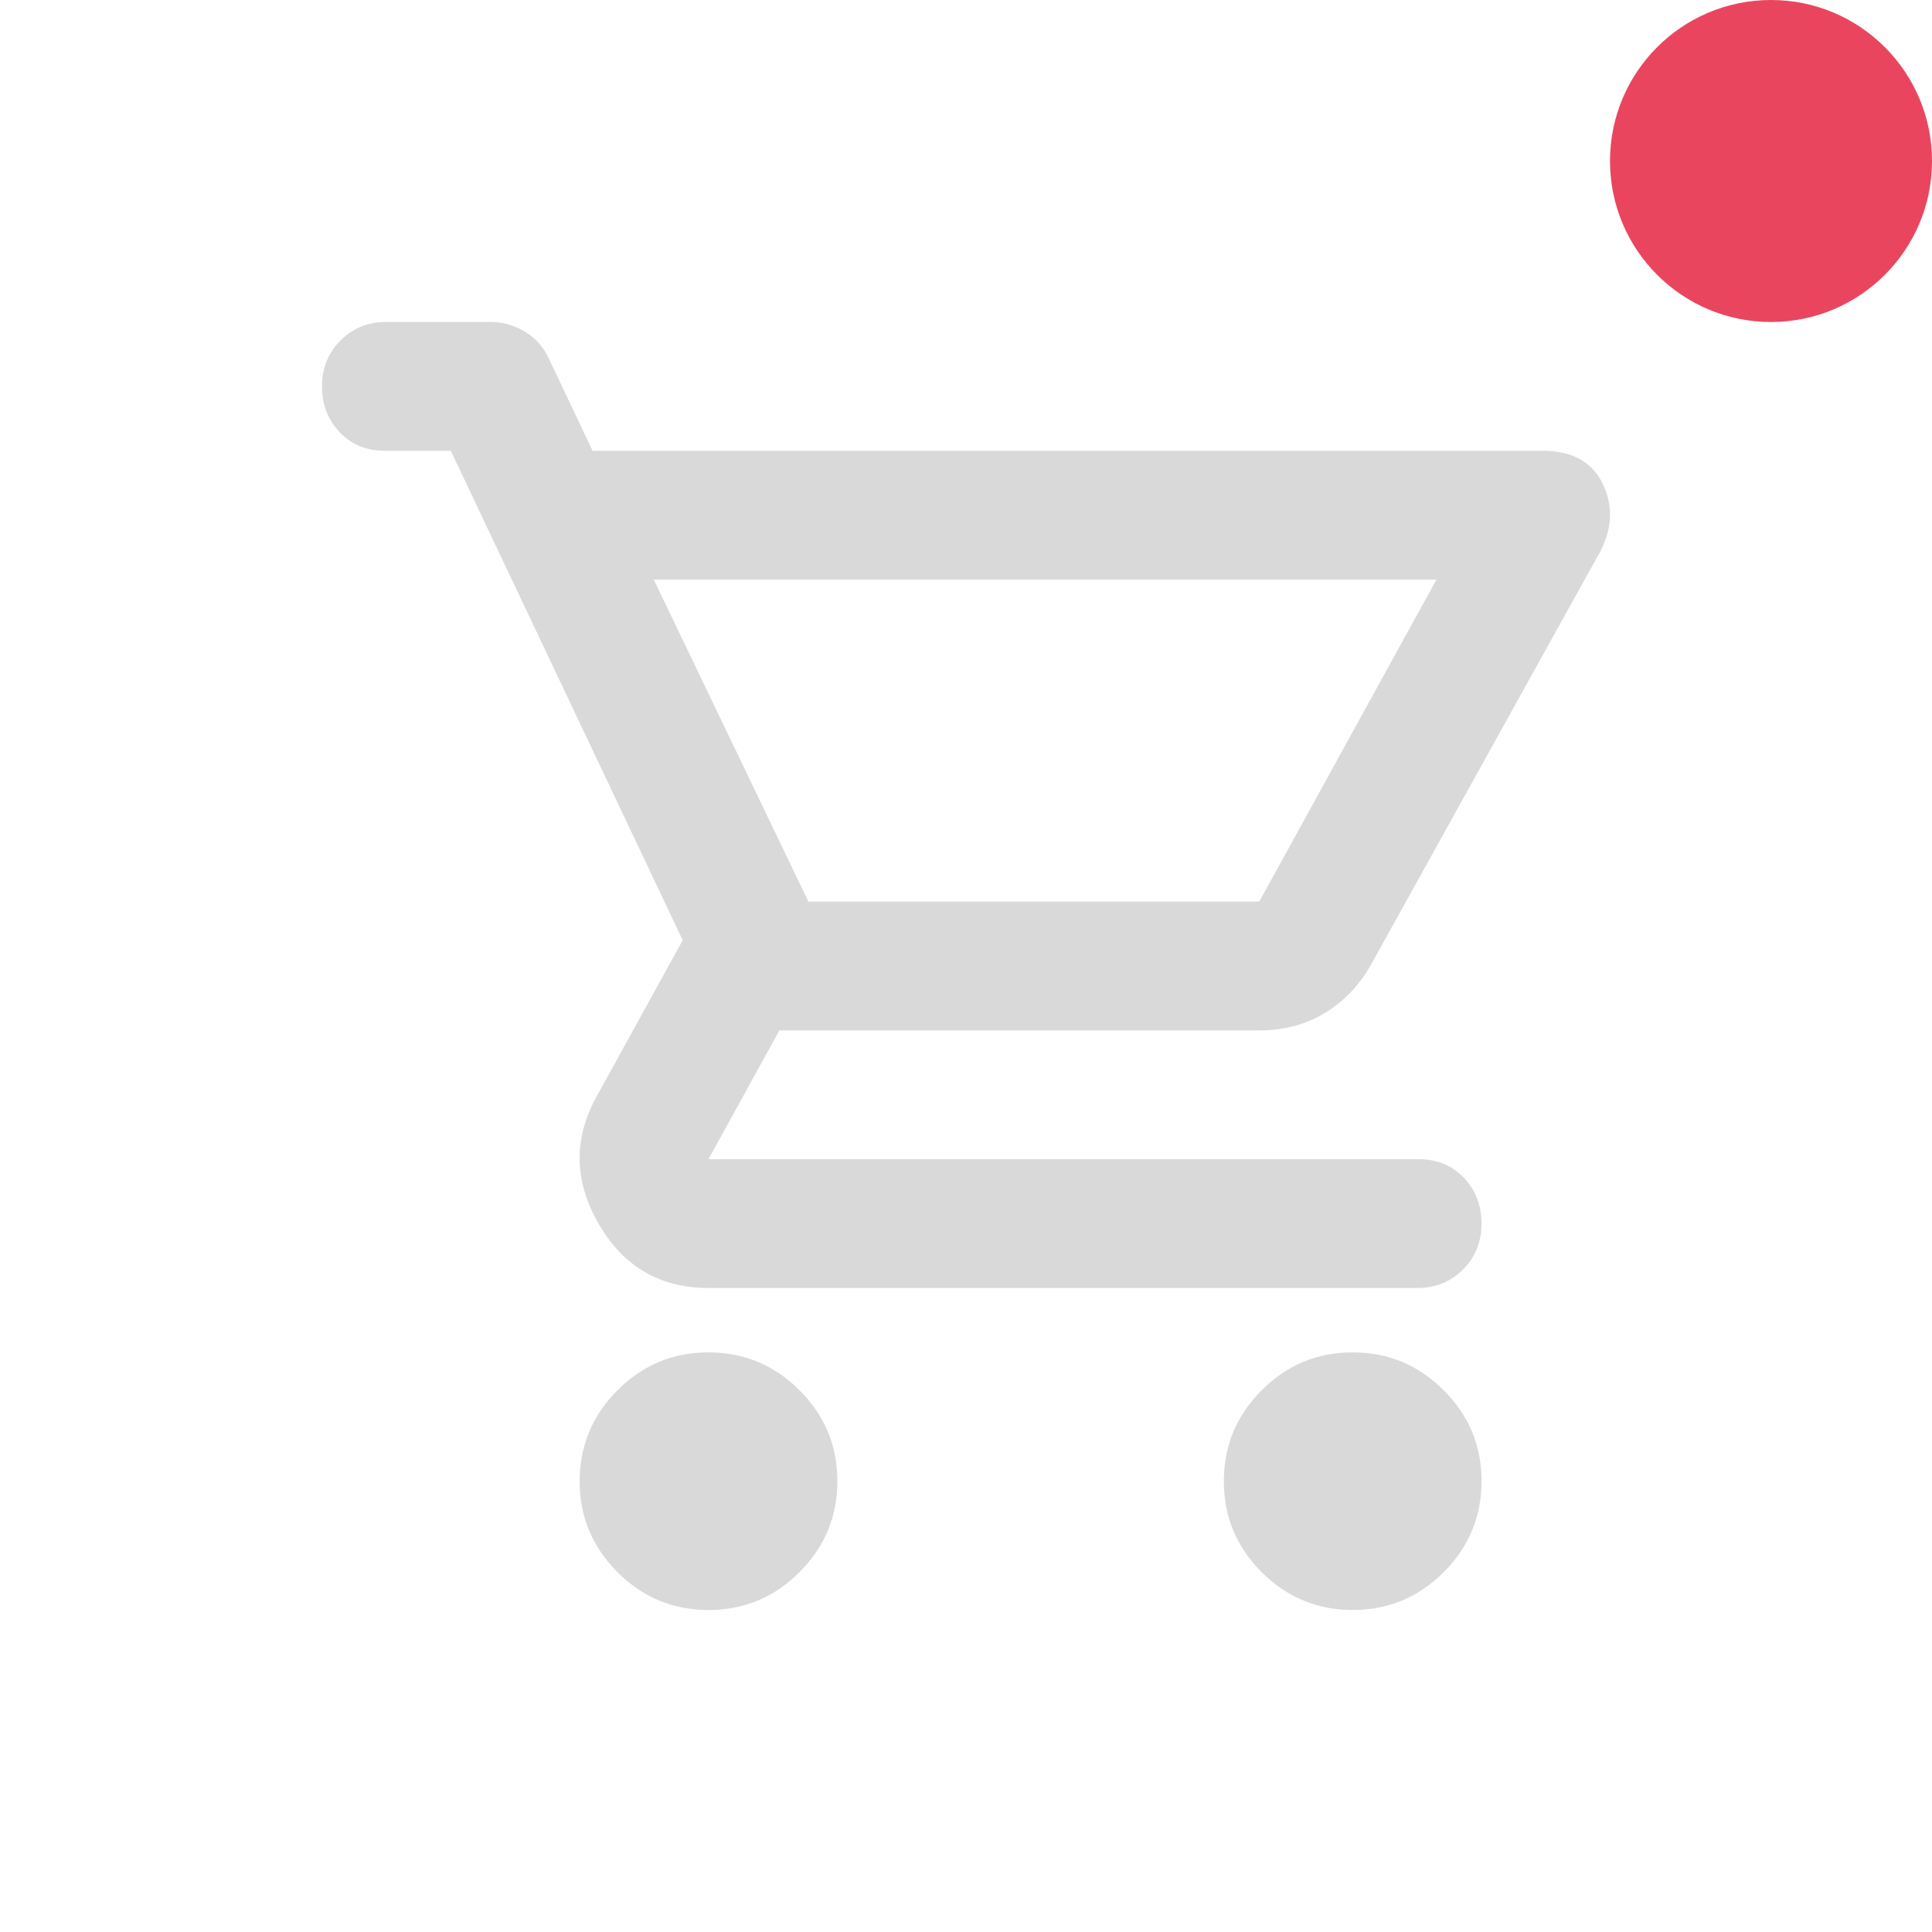 <svg width="24" height="24" viewBox="0 0 24 24" fill="none" xmlns="http://www.w3.org/2000/svg">
<path d="M8.801 20C8.361 20 7.984 19.843 7.671 19.53C7.357 19.216 7.2 18.84 7.201 18.4C7.201 17.96 7.358 17.583 7.671 17.27C7.985 16.956 8.362 16.799 8.801 16.8C9.241 16.8 9.618 16.957 9.932 17.27C10.246 17.584 10.402 17.96 10.402 18.4C10.402 18.84 10.245 19.217 9.931 19.53C9.618 19.844 9.241 20 8.801 20ZM16.804 20C16.364 20 15.987 19.843 15.673 19.53C15.359 19.216 15.203 18.84 15.203 18.4C15.203 17.96 15.36 17.583 15.674 17.27C15.988 16.956 16.364 16.799 16.804 16.8C17.244 16.8 17.621 16.957 17.934 17.27C18.248 17.584 18.405 17.96 18.404 18.4C18.404 18.84 18.247 19.217 17.934 19.53C17.62 19.844 17.243 20 16.804 20ZM8.121 7.2L10.042 11.2H15.643L17.844 7.2H8.121ZM8.801 16C8.201 16 7.748 15.736 7.441 15.21C7.134 14.683 7.121 14.159 7.401 13.64L8.481 11.68L5.6 5.6H4.78C4.553 5.6 4.367 5.523 4.22 5.37C4.073 5.216 4 5.026 4 4.8C4 4.573 4.077 4.383 4.23 4.23C4.384 4.076 4.574 3.999 4.8 4H6.101C6.247 4 6.387 4.04 6.521 4.12C6.654 4.2 6.754 4.313 6.821 4.46L7.361 5.6H19.164C19.524 5.6 19.771 5.733 19.905 6C20.038 6.267 20.031 6.547 19.885 6.84L17.044 11.96C16.897 12.227 16.704 12.433 16.464 12.58C16.224 12.727 15.95 12.8 15.643 12.8H9.682L8.801 14.4H17.624C17.851 14.4 18.037 14.477 18.184 14.63C18.331 14.784 18.404 14.974 18.404 15.2C18.404 15.427 18.327 15.617 18.174 15.77C18.02 15.924 17.83 16 17.604 16H8.801Z" fill="#D9D9D9"/>
<circle cx="22" cy="2" r="2" fill="#EA455F"/>
</svg>
